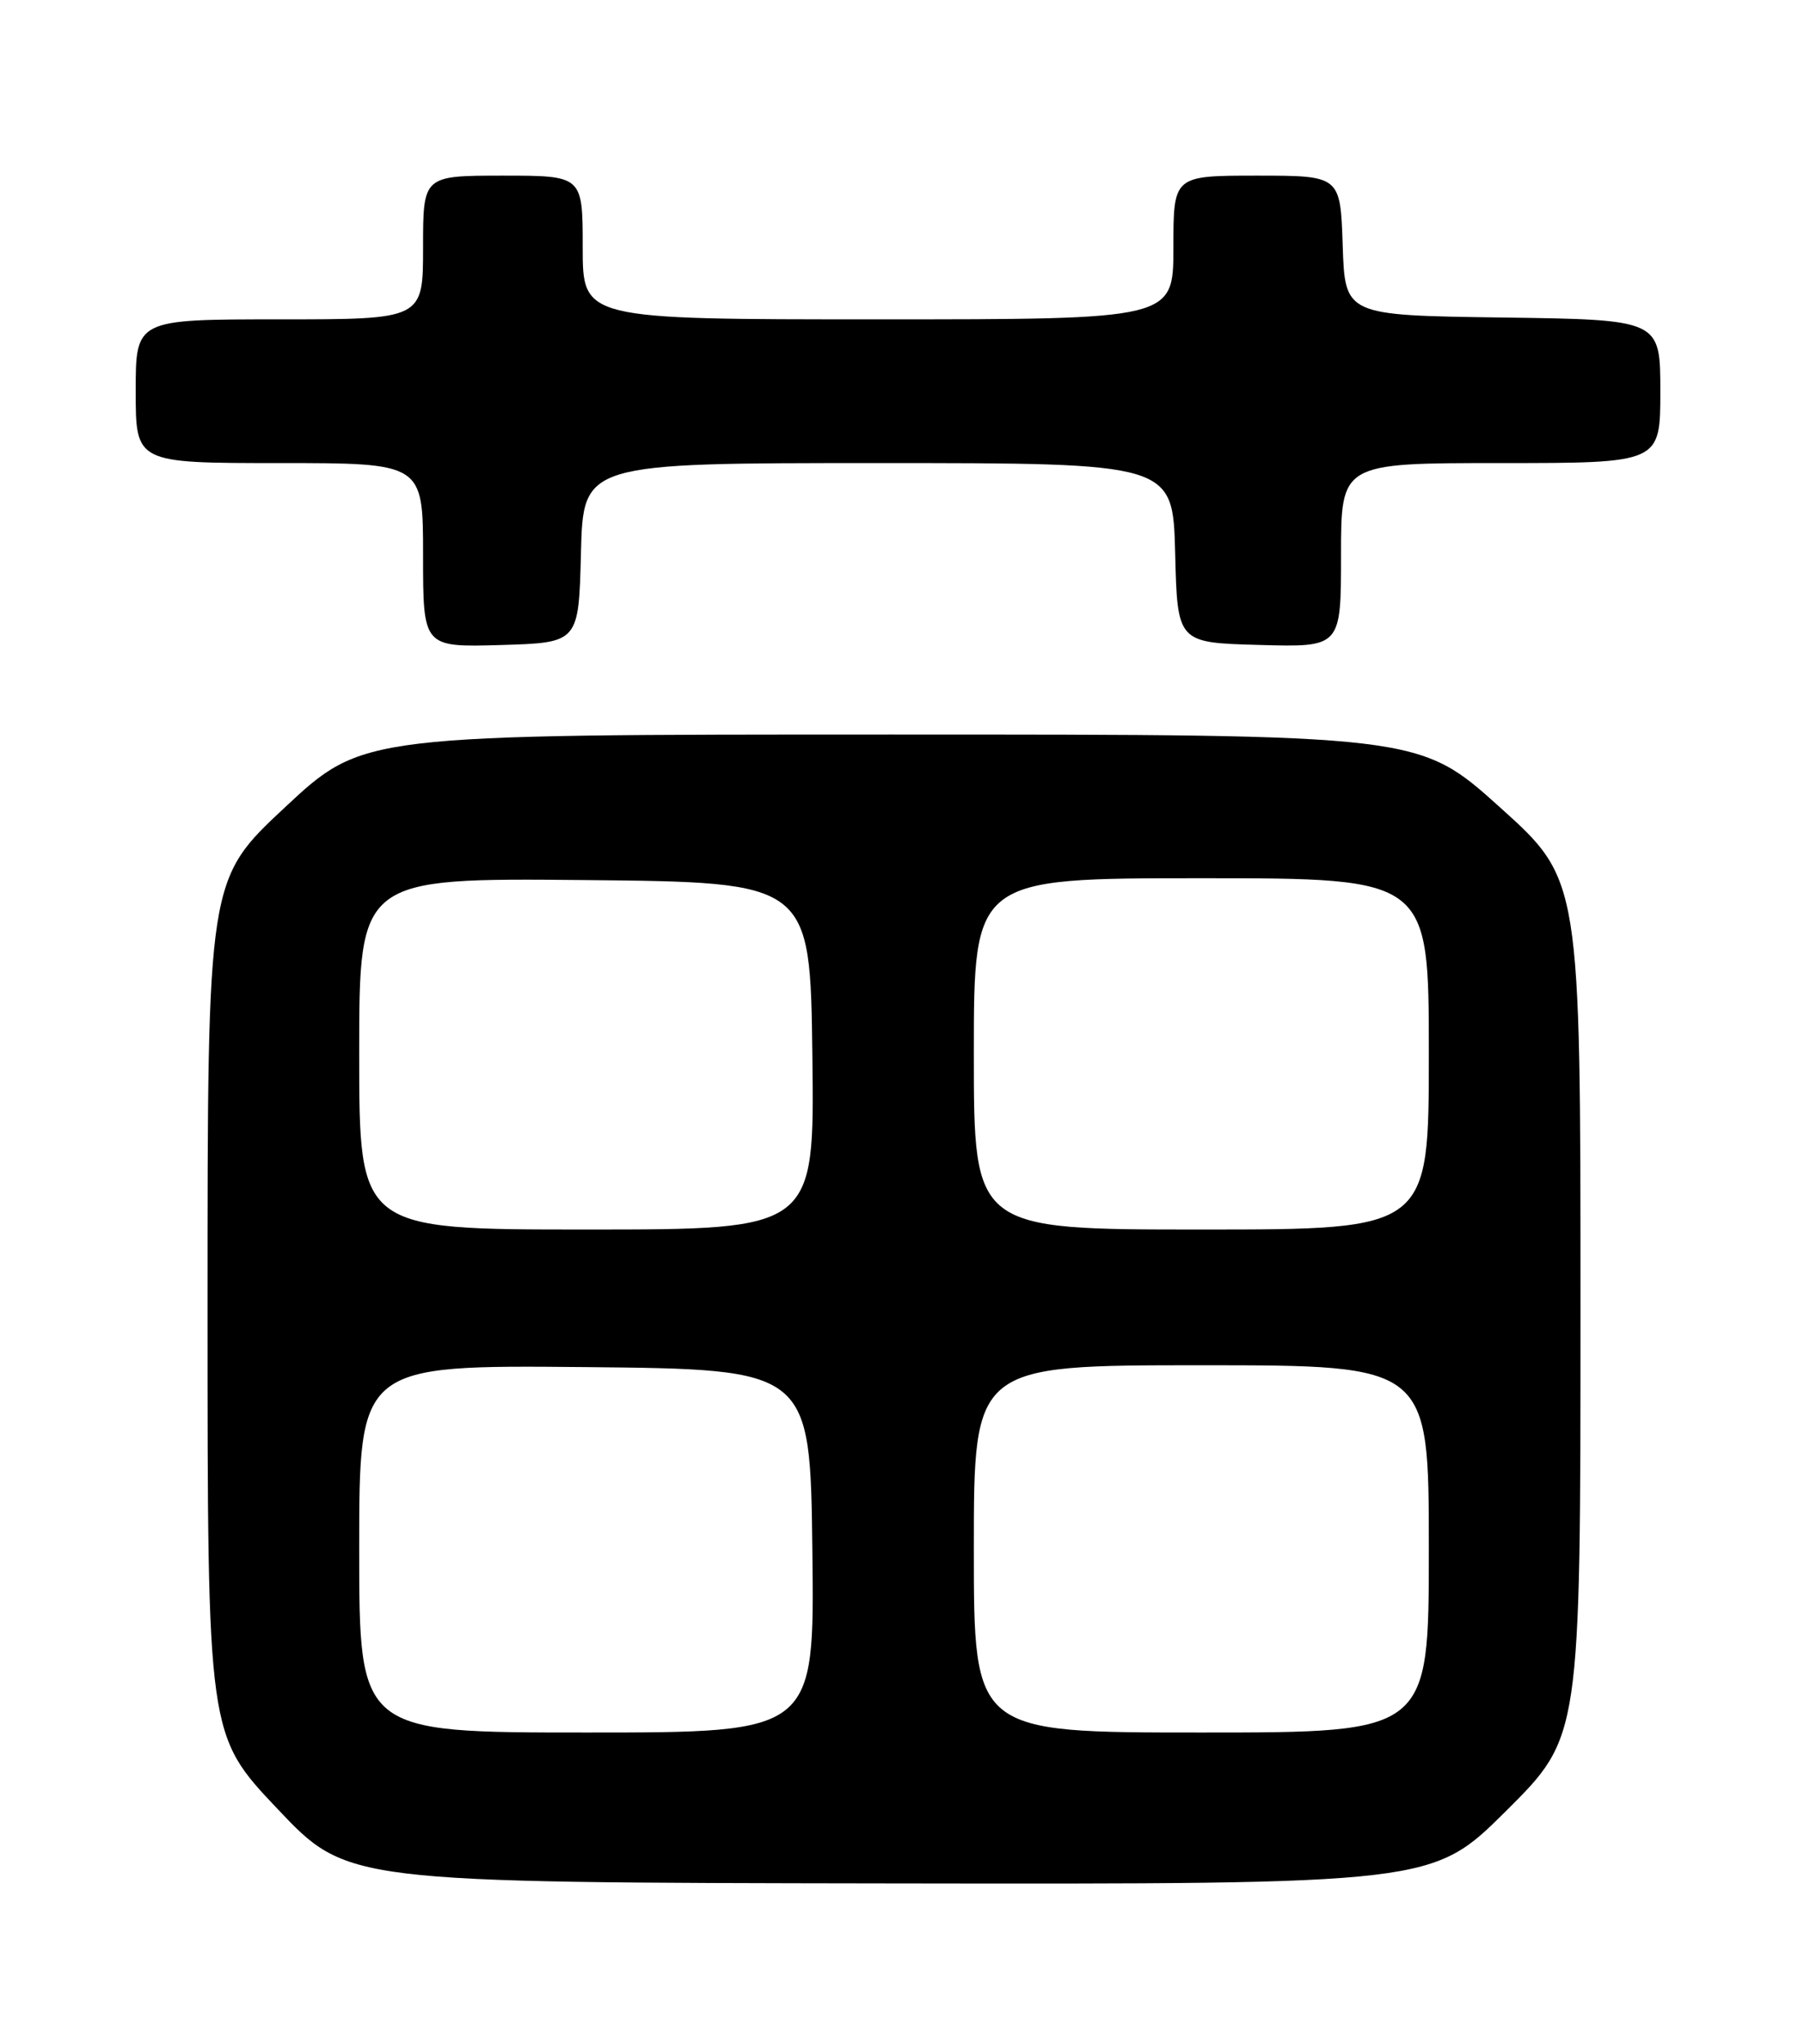<?xml version="1.0" encoding="UTF-8" standalone="no"?>
<!DOCTYPE svg PUBLIC "-//W3C//DTD SVG 1.1//EN" "http://www.w3.org/Graphics/SVG/1.1/DTD/svg11.dtd" >
<svg xmlns="http://www.w3.org/2000/svg" xmlns:xlink="http://www.w3.org/1999/xlink" version="1.1" viewBox="0 0 226 256">
 <g >
 <path fill="currentColor"
d=" M 188.73 226.77 C 198.00 217.54 198.00 217.54 198.00 163.87 C 198.00 110.19 198.00 110.19 187.89 101.10 C 177.78 92.00 177.78 92.00 111.63 92.00 C 45.48 92.00 45.48 92.00 35.74 101.08 C 26.00 110.16 26.00 110.16 26.00 163.74 C 26.00 217.31 26.00 217.31 34.75 226.55 C 43.50 235.80 43.50 235.80 111.48 235.90 C 179.46 236.00 179.46 236.00 188.73 226.77 Z  M 72.78 69.25 C 73.07 58.00 73.07 58.00 110.00 58.00 C 146.93 58.00 146.93 58.00 147.22 69.25 C 147.50 80.50 147.50 80.50 157.75 80.78 C 168.00 81.07 168.00 81.07 168.00 69.53 C 168.00 58.00 168.00 58.00 188.00 58.00 C 208.00 58.00 208.00 58.00 208.00 49.02 C 208.00 40.04 208.00 40.04 188.25 39.77 C 168.50 39.50 168.50 39.50 168.21 30.75 C 167.92 22.00 167.92 22.00 157.46 22.00 C 147.00 22.00 147.00 22.00 147.00 31.00 C 147.00 40.00 147.00 40.00 110.00 40.00 C 73.00 40.00 73.00 40.00 73.00 31.00 C 73.00 22.00 73.00 22.00 63.00 22.00 C 53.00 22.00 53.00 22.00 53.00 31.00 C 53.00 40.00 53.00 40.00 35.00 40.00 C 17.00 40.00 17.00 40.00 17.00 49.00 C 17.00 58.00 17.00 58.00 35.00 58.00 C 53.00 58.00 53.00 58.00 53.00 69.54 C 53.00 81.07 53.00 81.07 62.75 80.79 C 72.50 80.50 72.50 80.50 72.78 69.25 Z  M 45.00 193.98 C 45.00 170.97 45.00 170.97 73.25 171.23 C 101.50 171.50 101.50 171.50 101.77 194.25 C 102.04 217.00 102.04 217.00 73.52 217.00 C 45.00 217.00 45.00 217.00 45.00 193.98 Z  M 122.00 194.00 C 122.00 171.00 122.00 171.00 150.50 171.00 C 179.00 171.00 179.00 171.00 179.00 194.00 C 179.00 217.00 179.00 217.00 150.50 217.00 C 122.00 217.00 122.00 217.00 122.00 194.00 Z  M 45.00 131.98 C 45.00 109.97 45.00 109.97 73.25 110.23 C 101.50 110.50 101.50 110.50 101.77 132.25 C 102.04 154.00 102.04 154.00 73.52 154.00 C 45.00 154.00 45.00 154.00 45.00 131.98 Z  M 122.00 132.00 C 122.00 110.00 122.00 110.00 150.50 110.00 C 179.00 110.00 179.00 110.00 179.00 132.00 C 179.00 154.00 179.00 154.00 150.50 154.00 C 122.00 154.00 122.00 154.00 122.00 132.00 Z "/>
</g>
</svg>